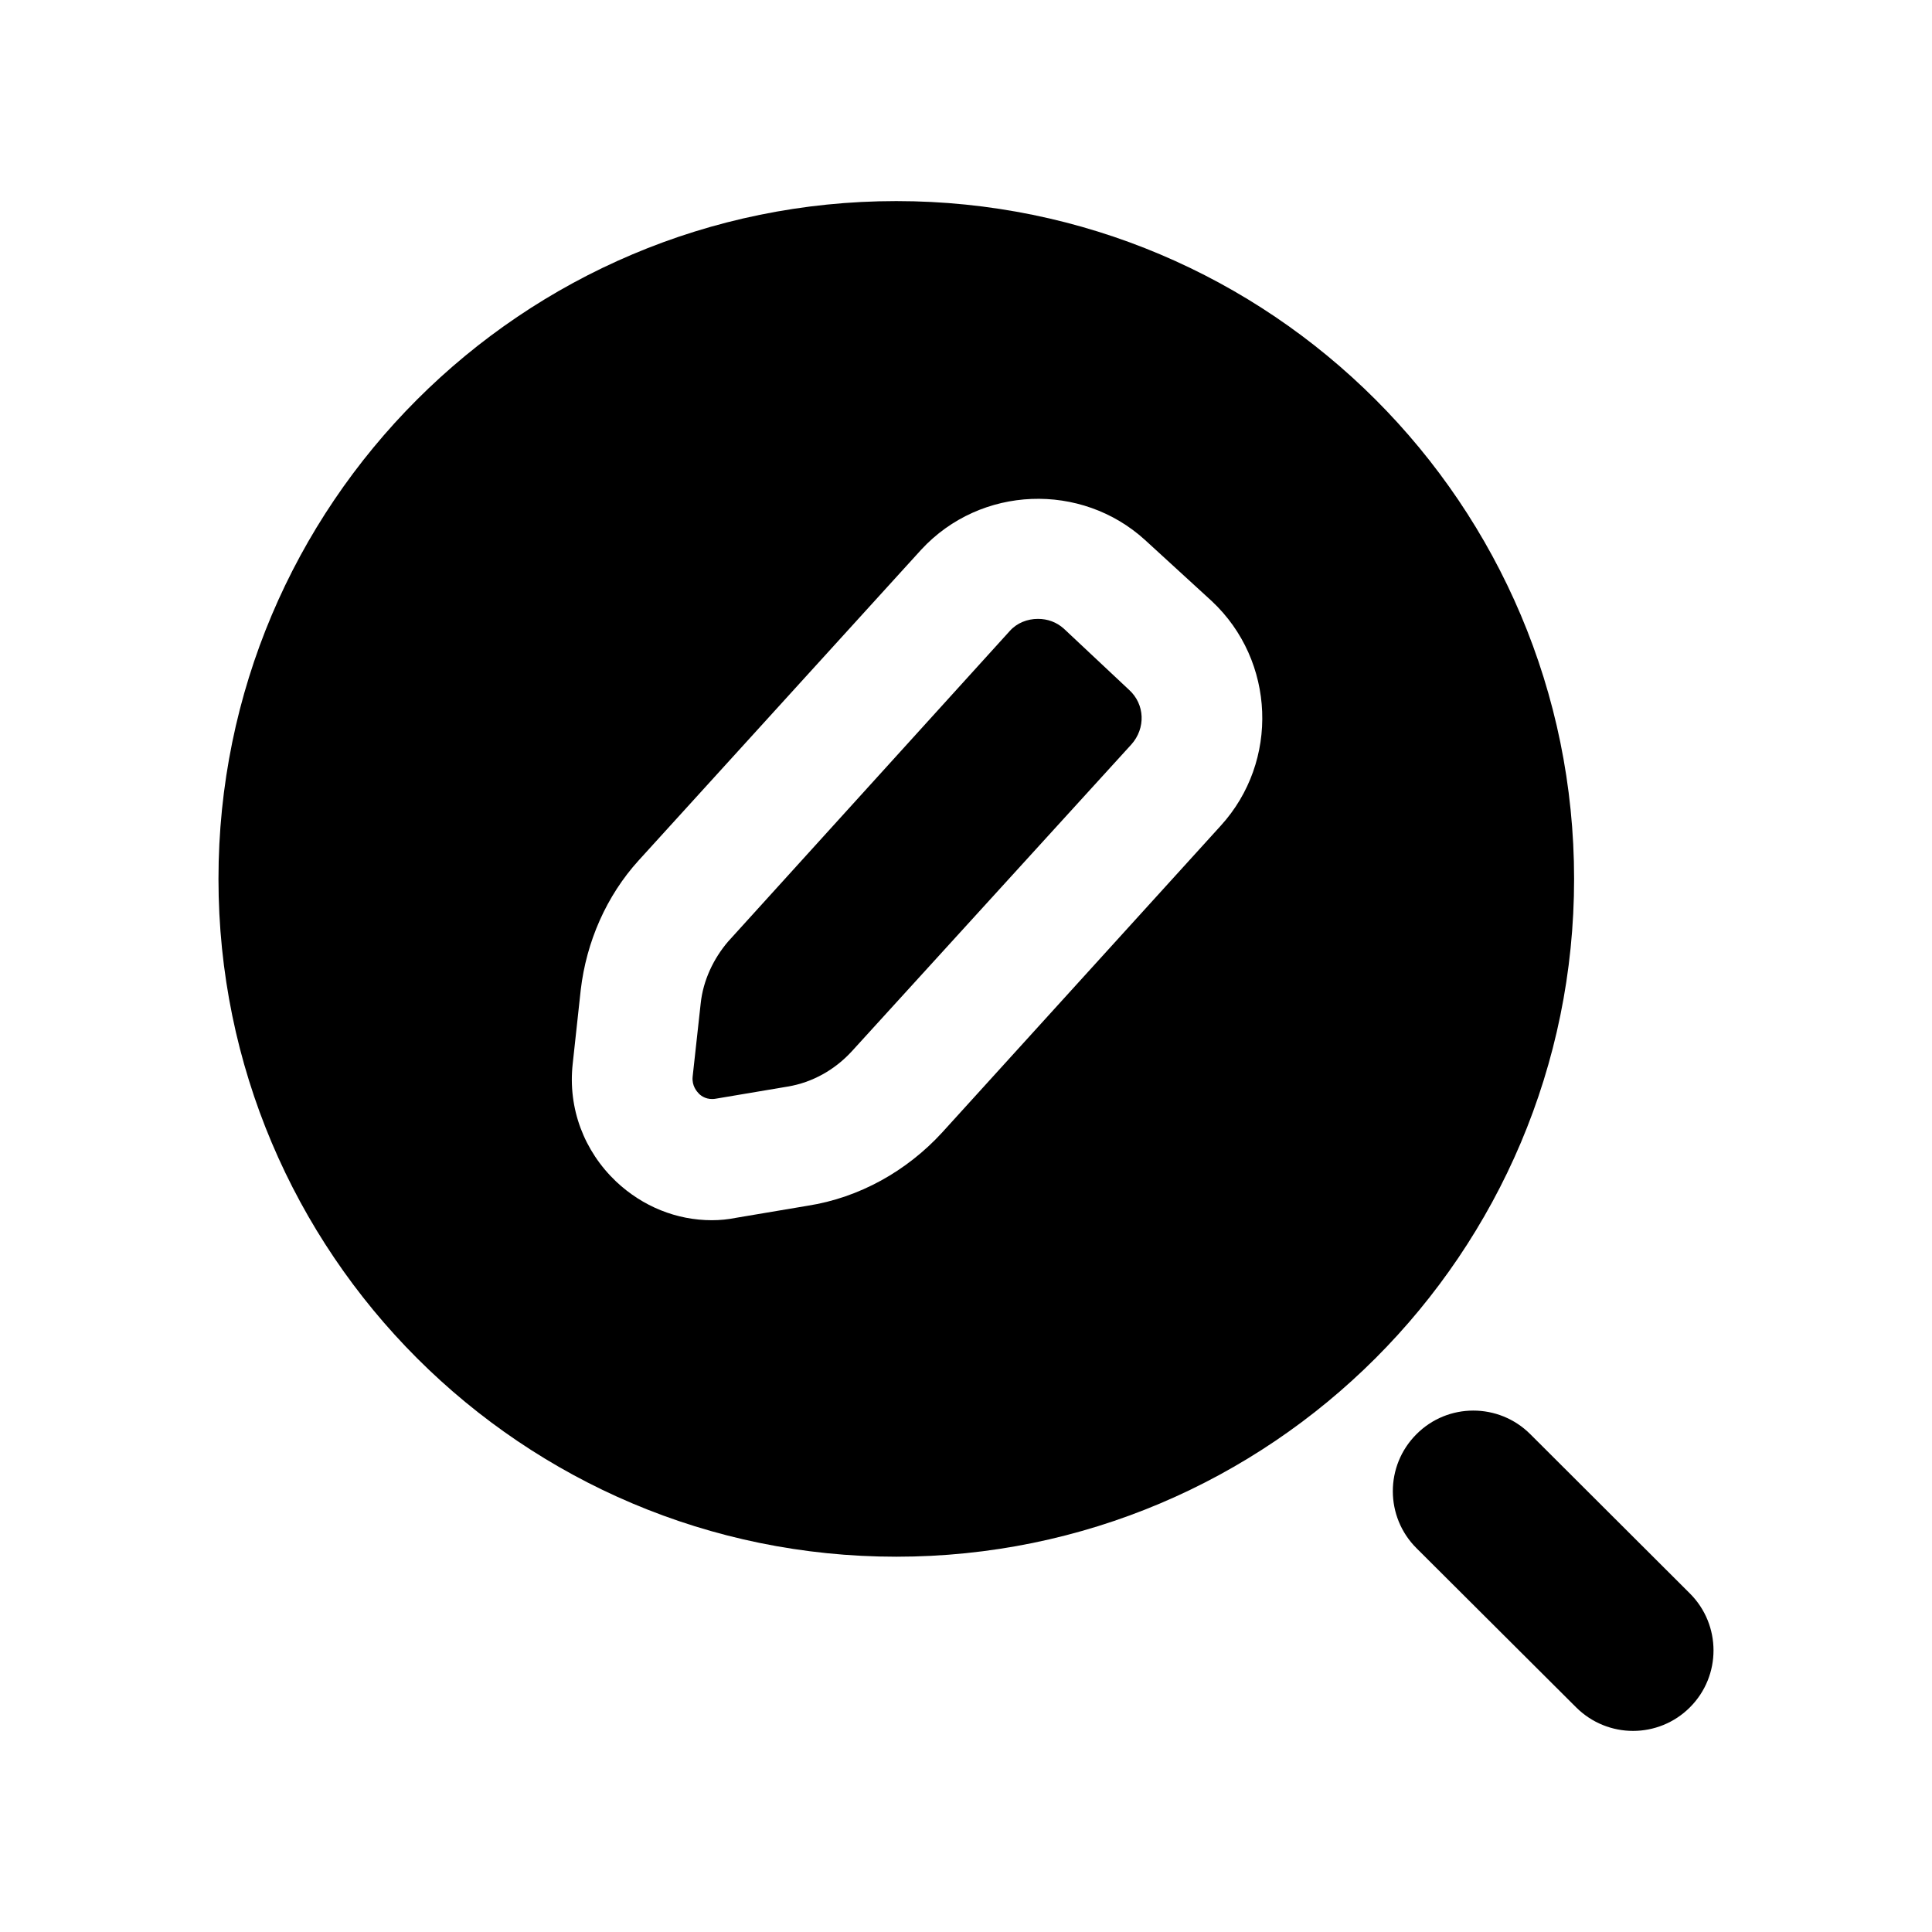 <svg width="24" height="24" viewBox="0 0 24 24" fill="none" xmlns="http://www.w3.org/2000/svg">
<path fill-rule="evenodd" clip-rule="evenodd" d="M13.214 7.808C13.124 7.728 13.014 7.688 12.894 7.688C12.764 7.688 12.634 7.737 12.544 7.838L9.044 11.697C8.864 11.908 8.734 12.178 8.704 12.467L8.604 13.377C8.594 13.488 8.654 13.557 8.684 13.588C8.714 13.617 8.784 13.668 8.894 13.648L9.784 13.498C10.094 13.447 10.374 13.287 10.584 13.057L14.054 9.248C14.234 9.047 14.224 8.748 14.024 8.568L13.214 7.808Z" fill="black"/>
<path fill-rule="evenodd" clip-rule="evenodd" d="M15.164 10.258L11.704 14.068C11.264 14.548 10.674 14.878 10.034 14.978L9.144 15.128C9.044 15.148 8.944 15.158 8.844 15.158C8.404 15.158 7.984 14.988 7.654 14.678C7.254 14.298 7.054 13.768 7.114 13.218L7.214 12.298C7.284 11.698 7.534 11.128 7.934 10.688L11.444 6.828C12.184 6.028 13.434 5.988 14.224 6.708L15.054 7.468C15.844 8.208 15.894 9.458 15.164 10.258ZM11.134 2.498C6.484 2.498 2.714 6.268 2.714 10.918C2.714 15.568 6.484 19.338 11.134 19.338C15.784 19.338 19.554 15.568 19.554 10.918C19.554 6.268 15.784 2.498 11.134 2.498Z" fill="black"/>
<path fill-rule="evenodd" clip-rule="evenodd" d="M20.992 19.794L19.009 17.815C18.618 17.425 17.984 17.425 17.595 17.817C17.204 18.208 17.205 18.842 17.596 19.232L19.58 21.21C19.775 21.404 20.031 21.502 20.286 21.502C20.542 21.502 20.799 21.404 20.994 21.208C21.384 20.817 21.383 20.184 20.992 19.794Z" fill="black"/>
</svg>